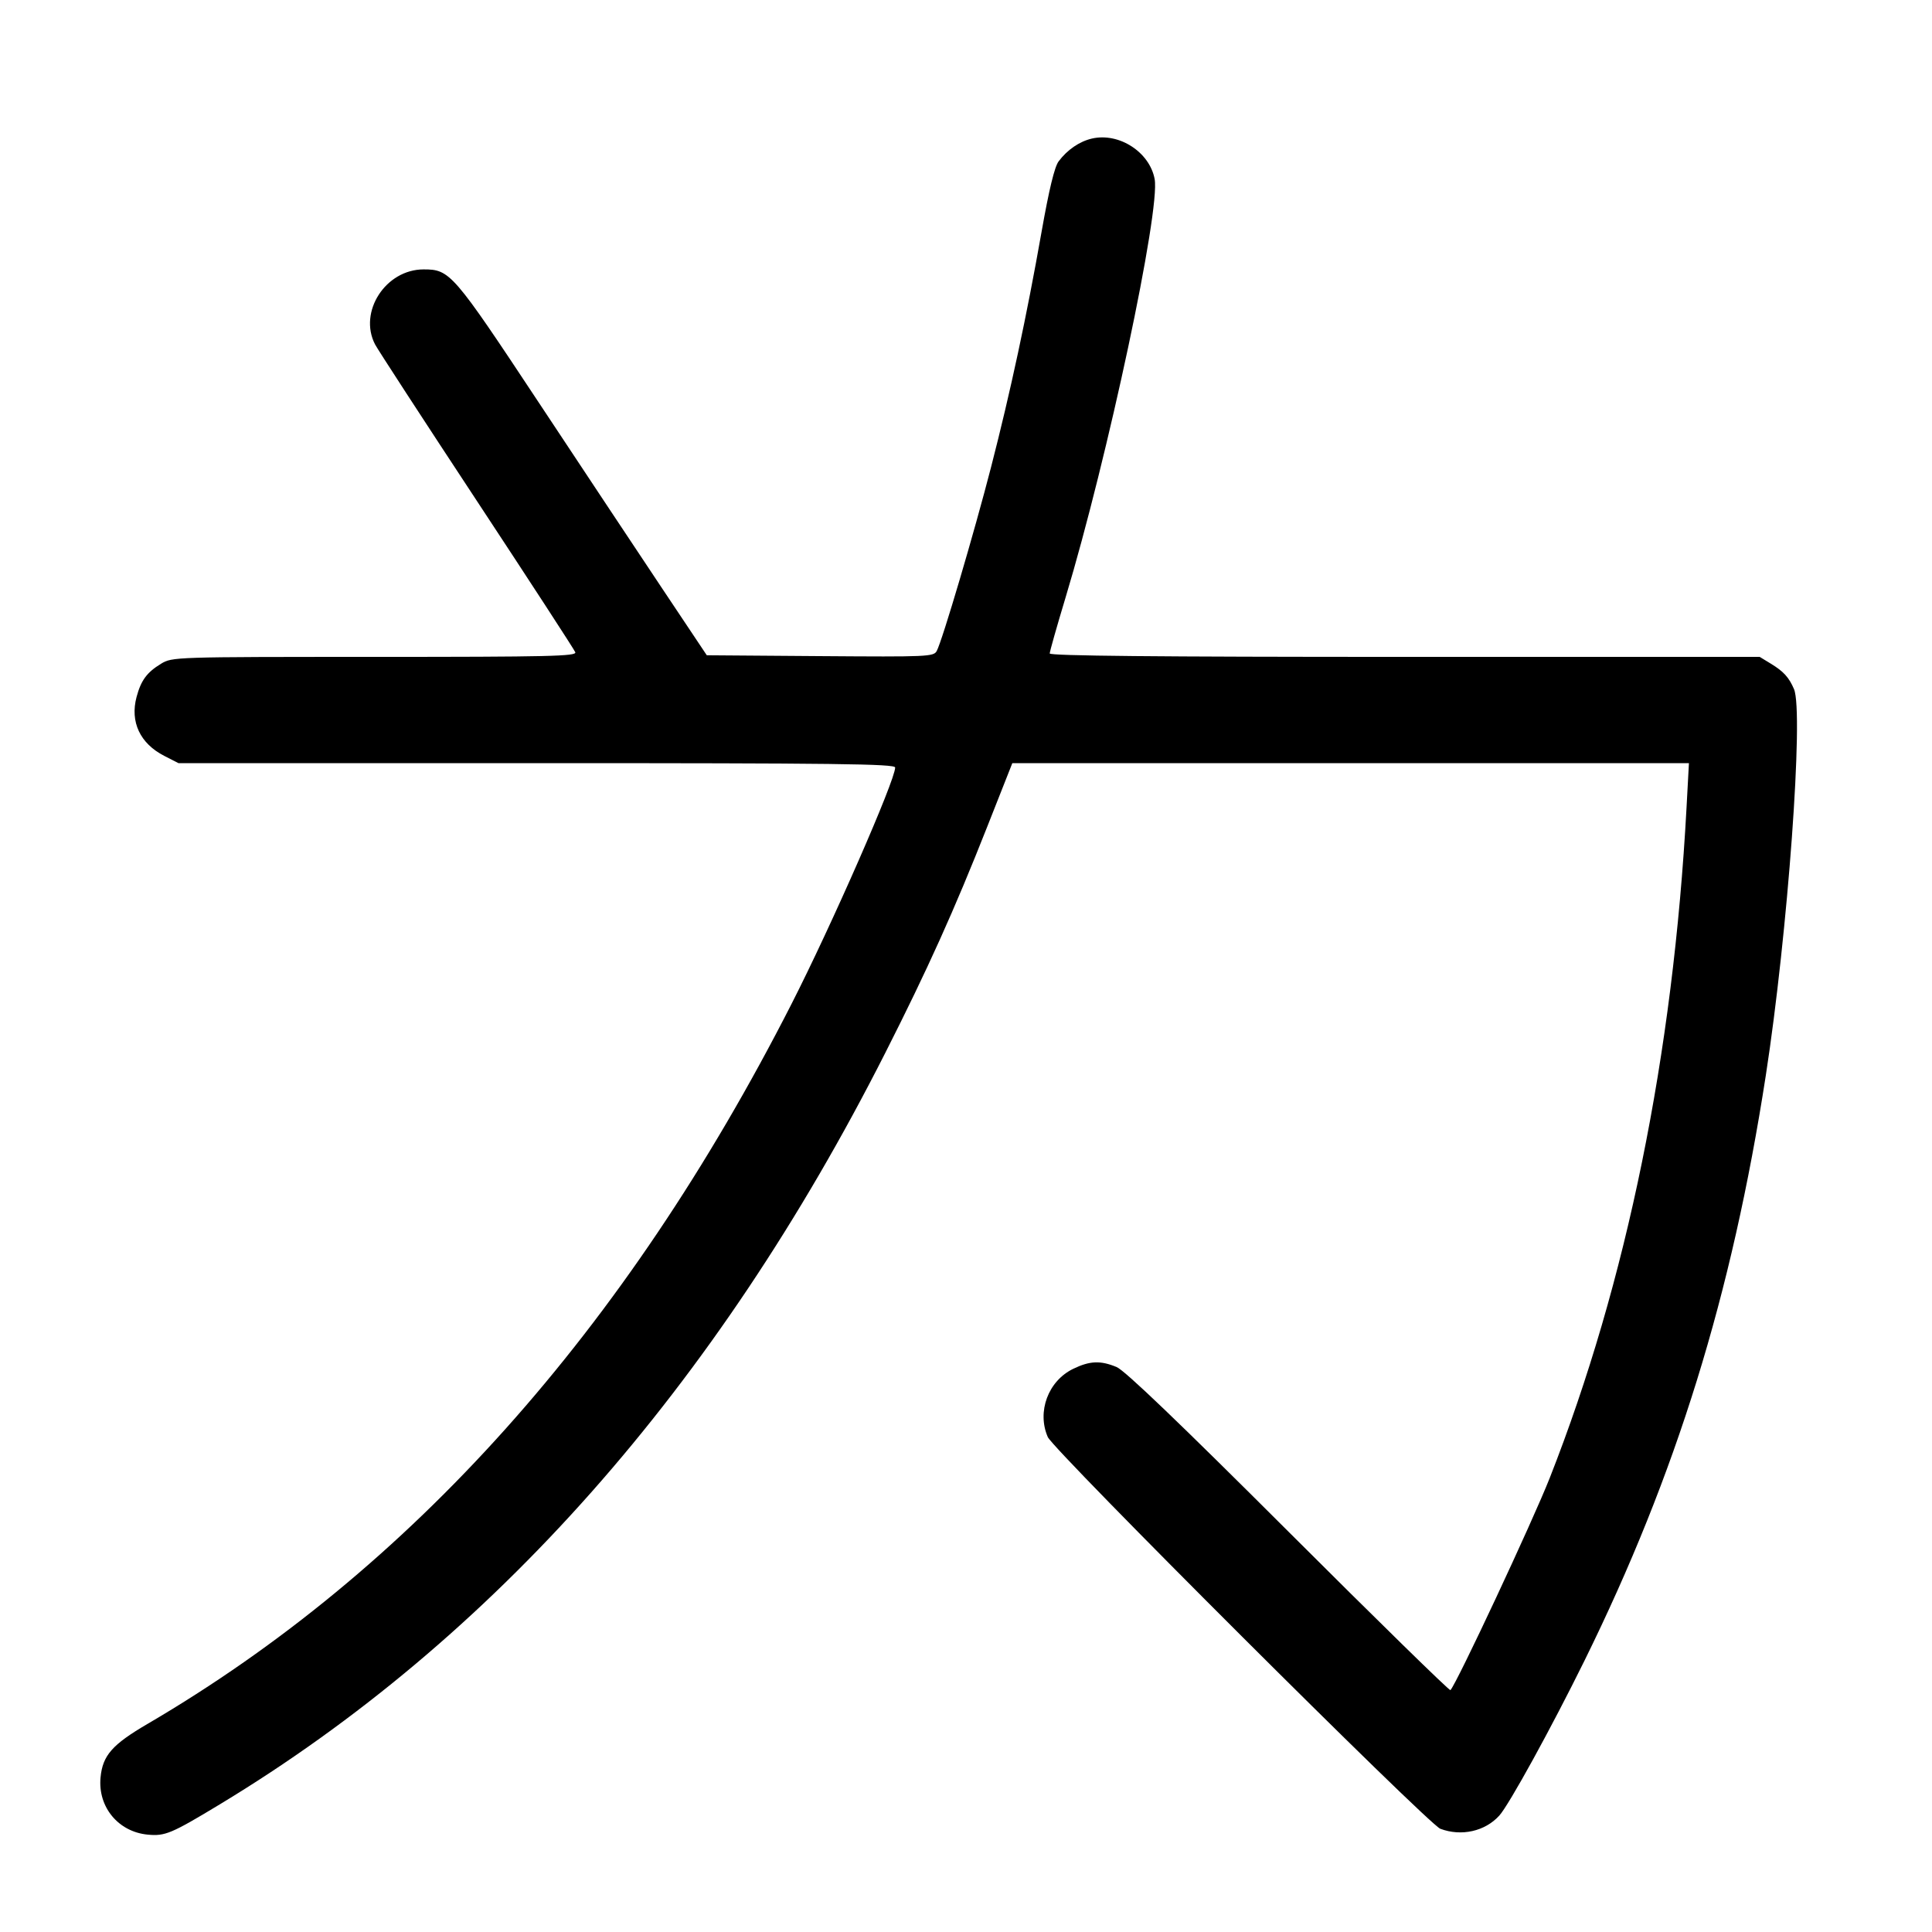 <svg width="1000" height="1000" viewBox="0 0 1000 1000" version="1.1" id="svg5" xmlns="http://www.w3.org/2000/svg" xmlns:svg="http://www.w3.org/2000/svg"><path d="M565.205 71.711 C 558.752 73.187,552.421 77.522,547.928 83.539 C 545.820 86.363,542.972 98.149,539.093 120.103 C 531.343 163.965,523.018 202.753,513.002 241.667 C 504.285 275.537,487.734 331.557,484.857 336.934 C 483.275 339.890,480.319 340.021,424.513 339.605 L 365.833 339.167 343.019 305.000 C 330.472 286.208,301.597 242.710,278.853 208.337 C 234.426 141.195,232.912 139.444,219.258 139.444 C 199.627 139.444,185.409 161.398,194.125 178.253 C 195.477 180.867,219.143 217.250,246.715 259.103 C 274.288 300.955,297.262 336.279,297.769 337.599 C 298.565 339.673,284.436 340.001,193.928 340.006 C 89.934 340.012,89.124 340.038,83.333 343.567 C 76.026 348.020,72.990 352.142,70.689 360.737 C 67.233 373.647,72.496 384.843,85.034 391.250 L 92.373 395.000 277.853 395.000 C 432.861 395.000,463.333 395.371,463.333 397.260 C 463.333 403.929,430.493 478.832,409.604 519.805 C 323.588 688.525,212.582 812.597,76.326 892.309 C 58.059 902.996,53.138 908.603,52.045 919.978 C 50.577 935.255,61.186 948.136,76.443 949.602 C 85.429 950.465,88.653 949.113,113.733 933.955 C 255.023 848.563,370.465 718.213,458.203 545.000 C 480.232 501.509,493.943 471.093,511.031 427.803 L 523.979 395.000 699.084 395.000 L 874.190 395.000 872.951 417.917 C 866.037 545.879,841.992 663.725,802.136 765.000 C 793.328 787.380,753.870 871.685,750.736 874.819 C 750.276 875.279,712.610 838.421,667.033 792.910 C 610.293 736.254,582.213 709.351,577.970 707.582 C 569.630 704.107,564.102 704.331,555.503 708.493 C 542.540 714.768,536.616 730.649,542.330 743.804 C 545.338 750.729,739.241 944.232,745.525 946.580 C 756.410 950.648,768.649 947.905,776.038 939.742 C 781.075 934.176,803.025 894.251,820.128 859.546 C 867.644 763.124,896.429 670.217,913.985 556.615 C 925.369 482.945,933.705 368.652,928.567 356.667 C 925.971 350.611,923.173 347.535,916.637 343.551 L 910.833 340.012 727.083 340.006 C 598.880 340.002,543.333 339.466,543.333 338.235 C 543.333 337.264,546.999 324.316,551.479 309.461 C 573.430 236.681,600.663 108.776,597.640 92.662 C 595.021 78.701,579.232 68.503,565.205 71.711 " stroke="none" fill-rule="evenodd" fill="black"></path></svg>